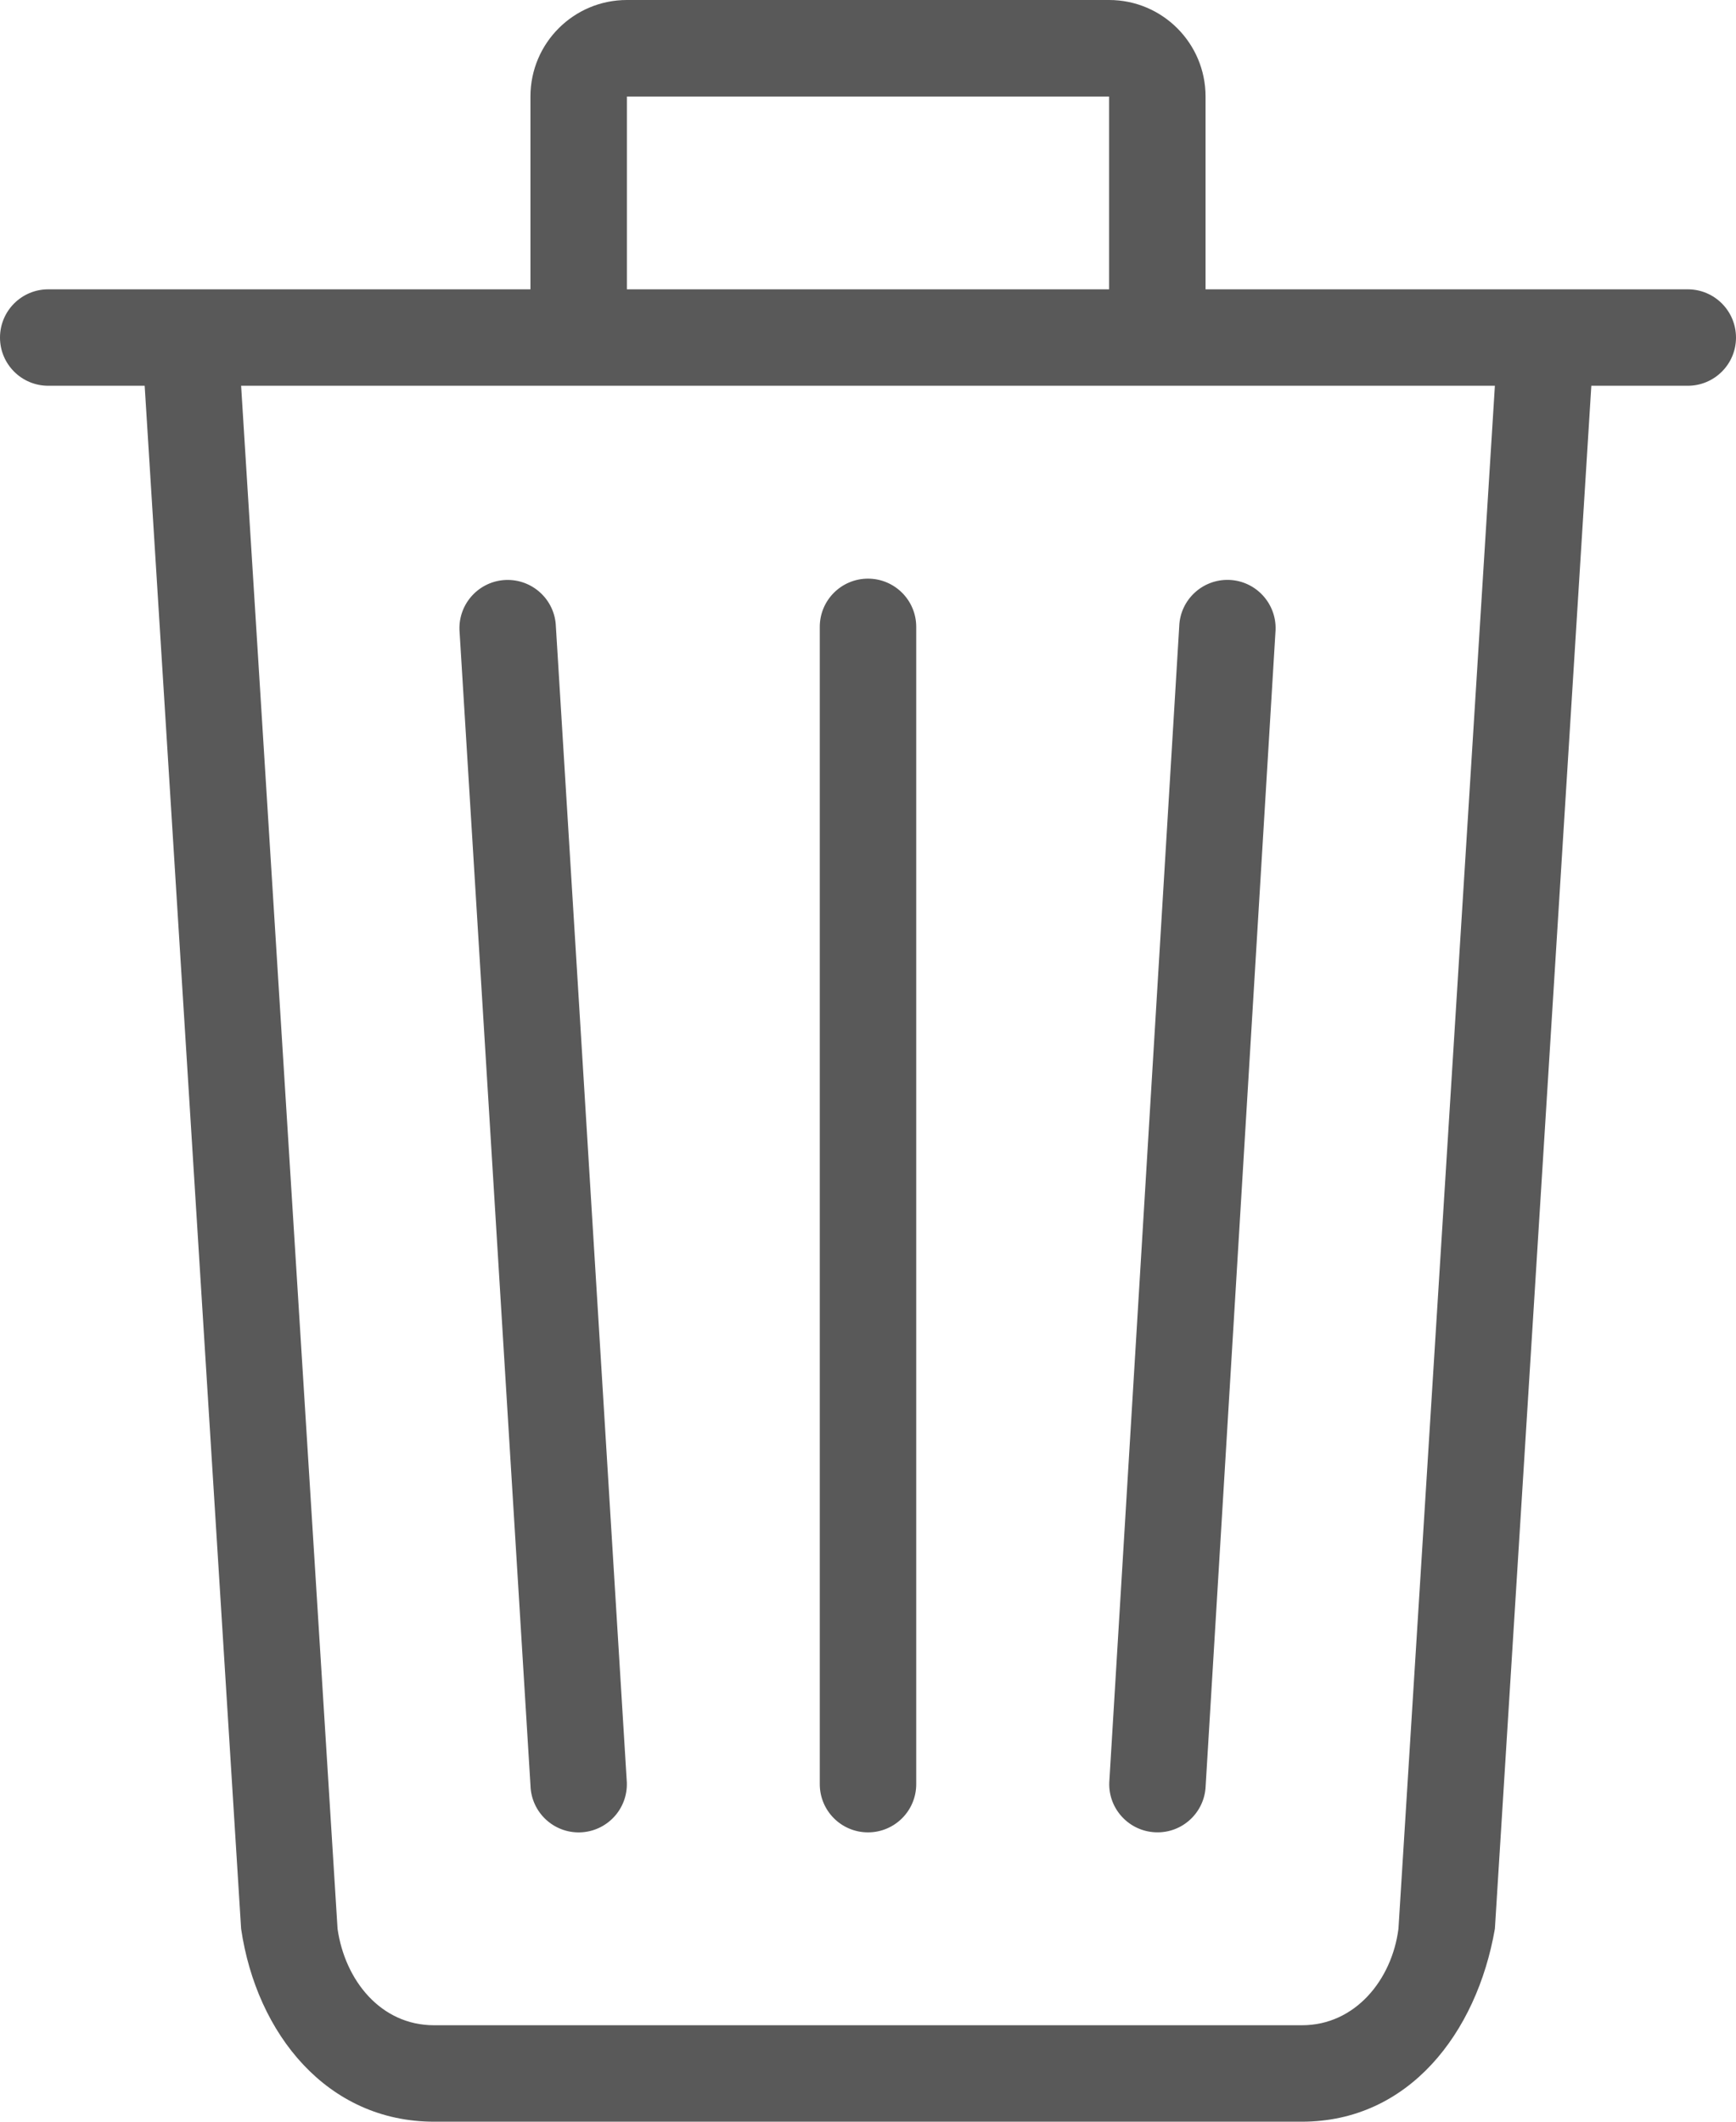 <?xml version="1.0" encoding="UTF-8" standalone="no"?>
<svg width="54px" height="66px" viewBox="0 0 54 66" version="1.1" xmlns="http://www.w3.org/2000/svg" xmlns:xlink="http://www.w3.org/1999/xlink">
    <!-- Generator: Sketch 39 (31667) - http://www.bohemiancoding.com/sketch -->
    <title>Fill 1</title>
    <desc>Created with Sketch.</desc>
    <defs></defs>
    <g id="Page-1" stroke="none" stroke-width="1" fill="none" fill-rule="evenodd">
        <g id="components" transform="translate(-296, -104)" fill="#595959">
            <g id="Group" transform="translate(62, 60)">
                <g id="Page-1" transform="translate(234, 44)">
                    <path d="M18.055,57 C18.884,56.968 19.529,56.274 19.498,55.444 L17.291,19.485 C17.261,18.657 16.564,18.012 15.736,18.041 C14.909,18.072 14.262,18.768 14.292,19.596 L16.502,55.556 C16.532,56.383 17.227,57.03 18.055,57 L18.055,57 Z M43.5,60 C43.297,61.583 42.156,63 40.5,63 L13.5,63 C11.842,63 10.728,61.599 10.5,60 L7.5,12 L46.5,12 L43.5,60 Z M19.5,9 L34.5,9 L34.5,3.002 L19.5,3.002 L19.5,9 Z M52.5,9 L37.5,9 L37.5,3.002 C37.5,1.344 36.156,0 34.5,0 L19.5,0 C17.843,0 16.5,1.344 16.5,3.002 L16.5,9 L1.5,9 C0.672,9 0,9.672 0,10.502 C0,11.329 0.672,12 1.5,12 L4.5,12 L7.5,60 C7.983,63.283 10.187,66 13.5,66 L40.5,66 C43.813,66 45.936,63.251 46.5,60 L49.5,12 L52.5,12 C53.328,12 54,11.329 54,10.502 C54,9.672 53.328,9 52.5,9 L52.5,9 Z M35.949,56.998 C36.779,57.03 37.473,56.382 37.503,55.554 L39.678,19.595 C39.708,18.767 39.062,18.07 38.233,18.039 C37.406,18.011 36.709,18.657 36.681,19.485 L34.505,55.446 C34.474,56.274 35.123,56.968 35.949,56.998 L35.949,56.998 Z M27,57 C27.828,57 28.5,56.33 28.5,55.5 L28.5,19.5 C28.5,18.671 27.828,18 27,18 C26.172,18 25.5,18.671 25.5,19.5 L25.5,55.5 C25.5,56.33 26.172,57 27,57 L27,57 Z" id="Fill-1"></path>
                </g>
            </g>
        </g>
    </g>
</svg>